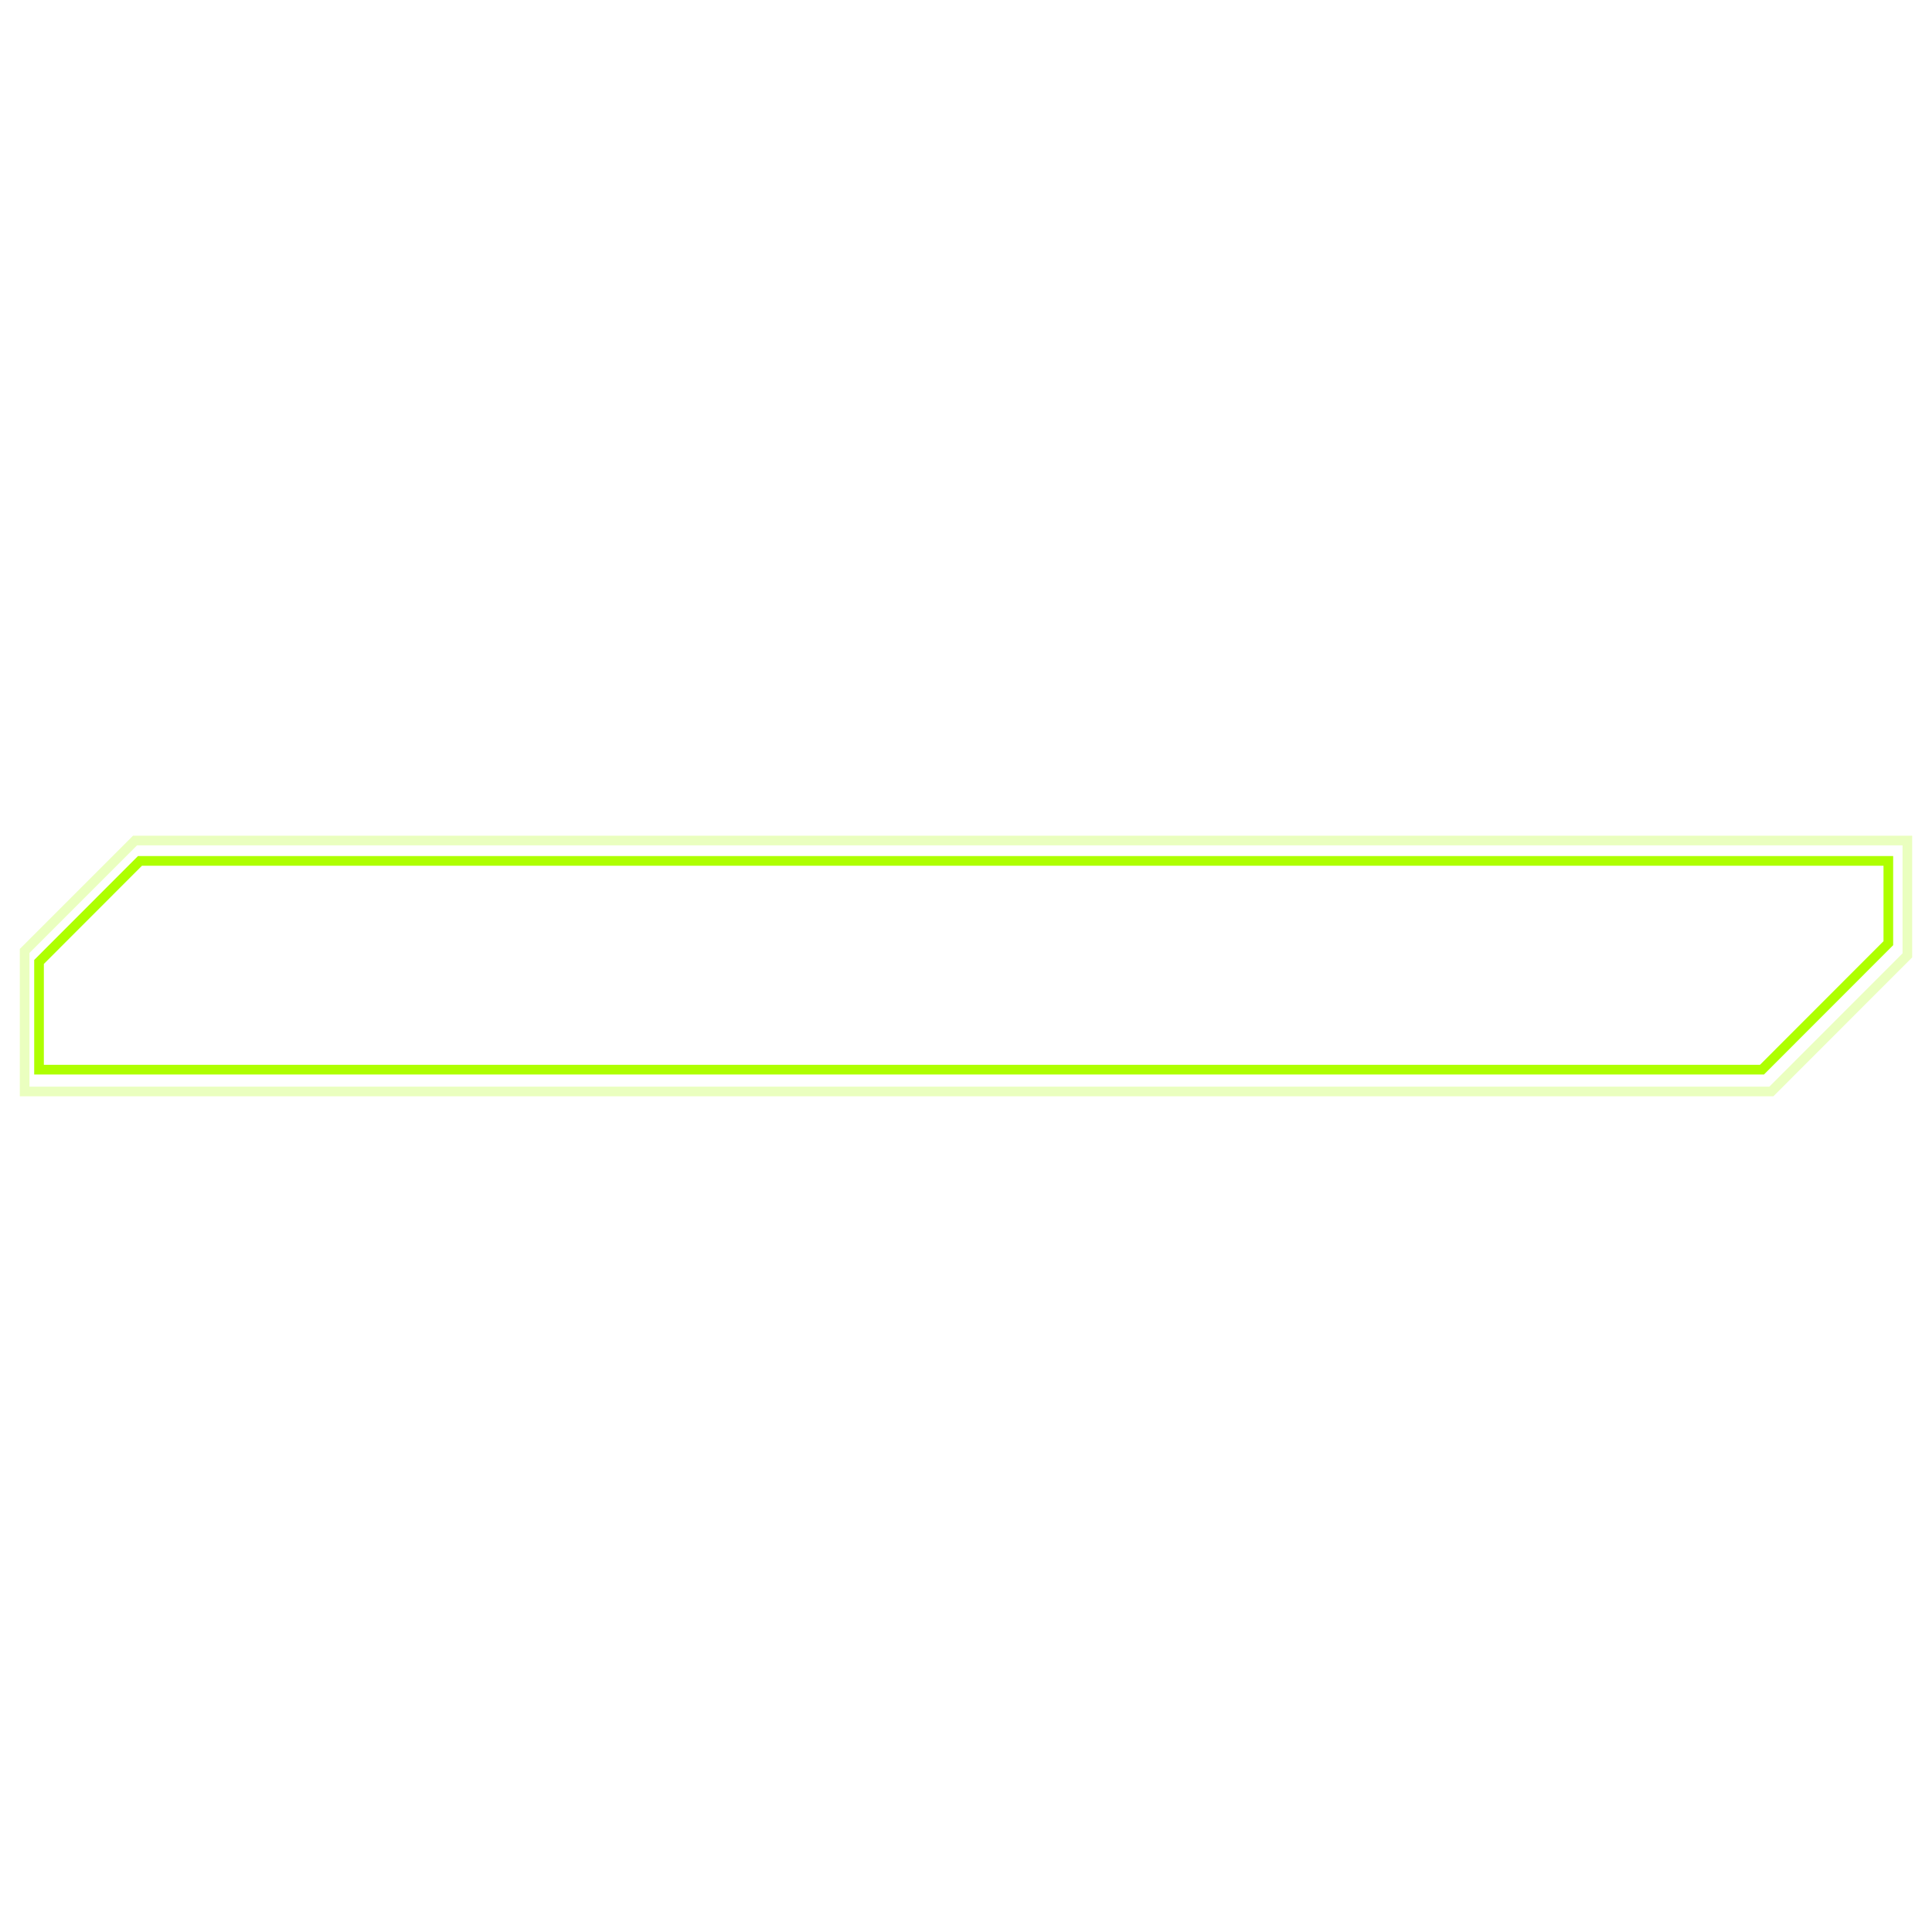 <?xml version="1.0" encoding="utf-8"?>
<!-- Generator: Adobe Illustrator 27.5.0, SVG Export Plug-In . SVG Version: 6.00 Build 0)  -->
<svg version="1.1" id="Layer_1" xmlns="http://www.w3.org/2000/svg" xmlns:xlink="http://www.w3.org/1999/xlink" x="0px" y="0px"
	 viewBox="0 0 2000 2000" style="enable-background:new 0 0 2000 2000;" xml:space="preserve">
<style type="text/css">
	.st0{opacity:0.25;fill:none;stroke:#AEFF00;stroke-width:10;stroke-miterlimit:10;}
	.st1{fill:none;stroke:#AEFF00;stroke-width:10;stroke-miterlimit:10;}
</style>
<g>
	<polygon class="st0" points="1974.5,989 1833.7,1129.9 25.5,1129.9 25.5,984.4 139.8,870.1 1974.5,870.1 	"/>
	<polygon class="st1" points="40.4,995.8 144.9,891.2 1954.8,891.2 1954.8,976.4 1824,1107.3 40.4,1107.3 	"/>
</g>
</svg>

